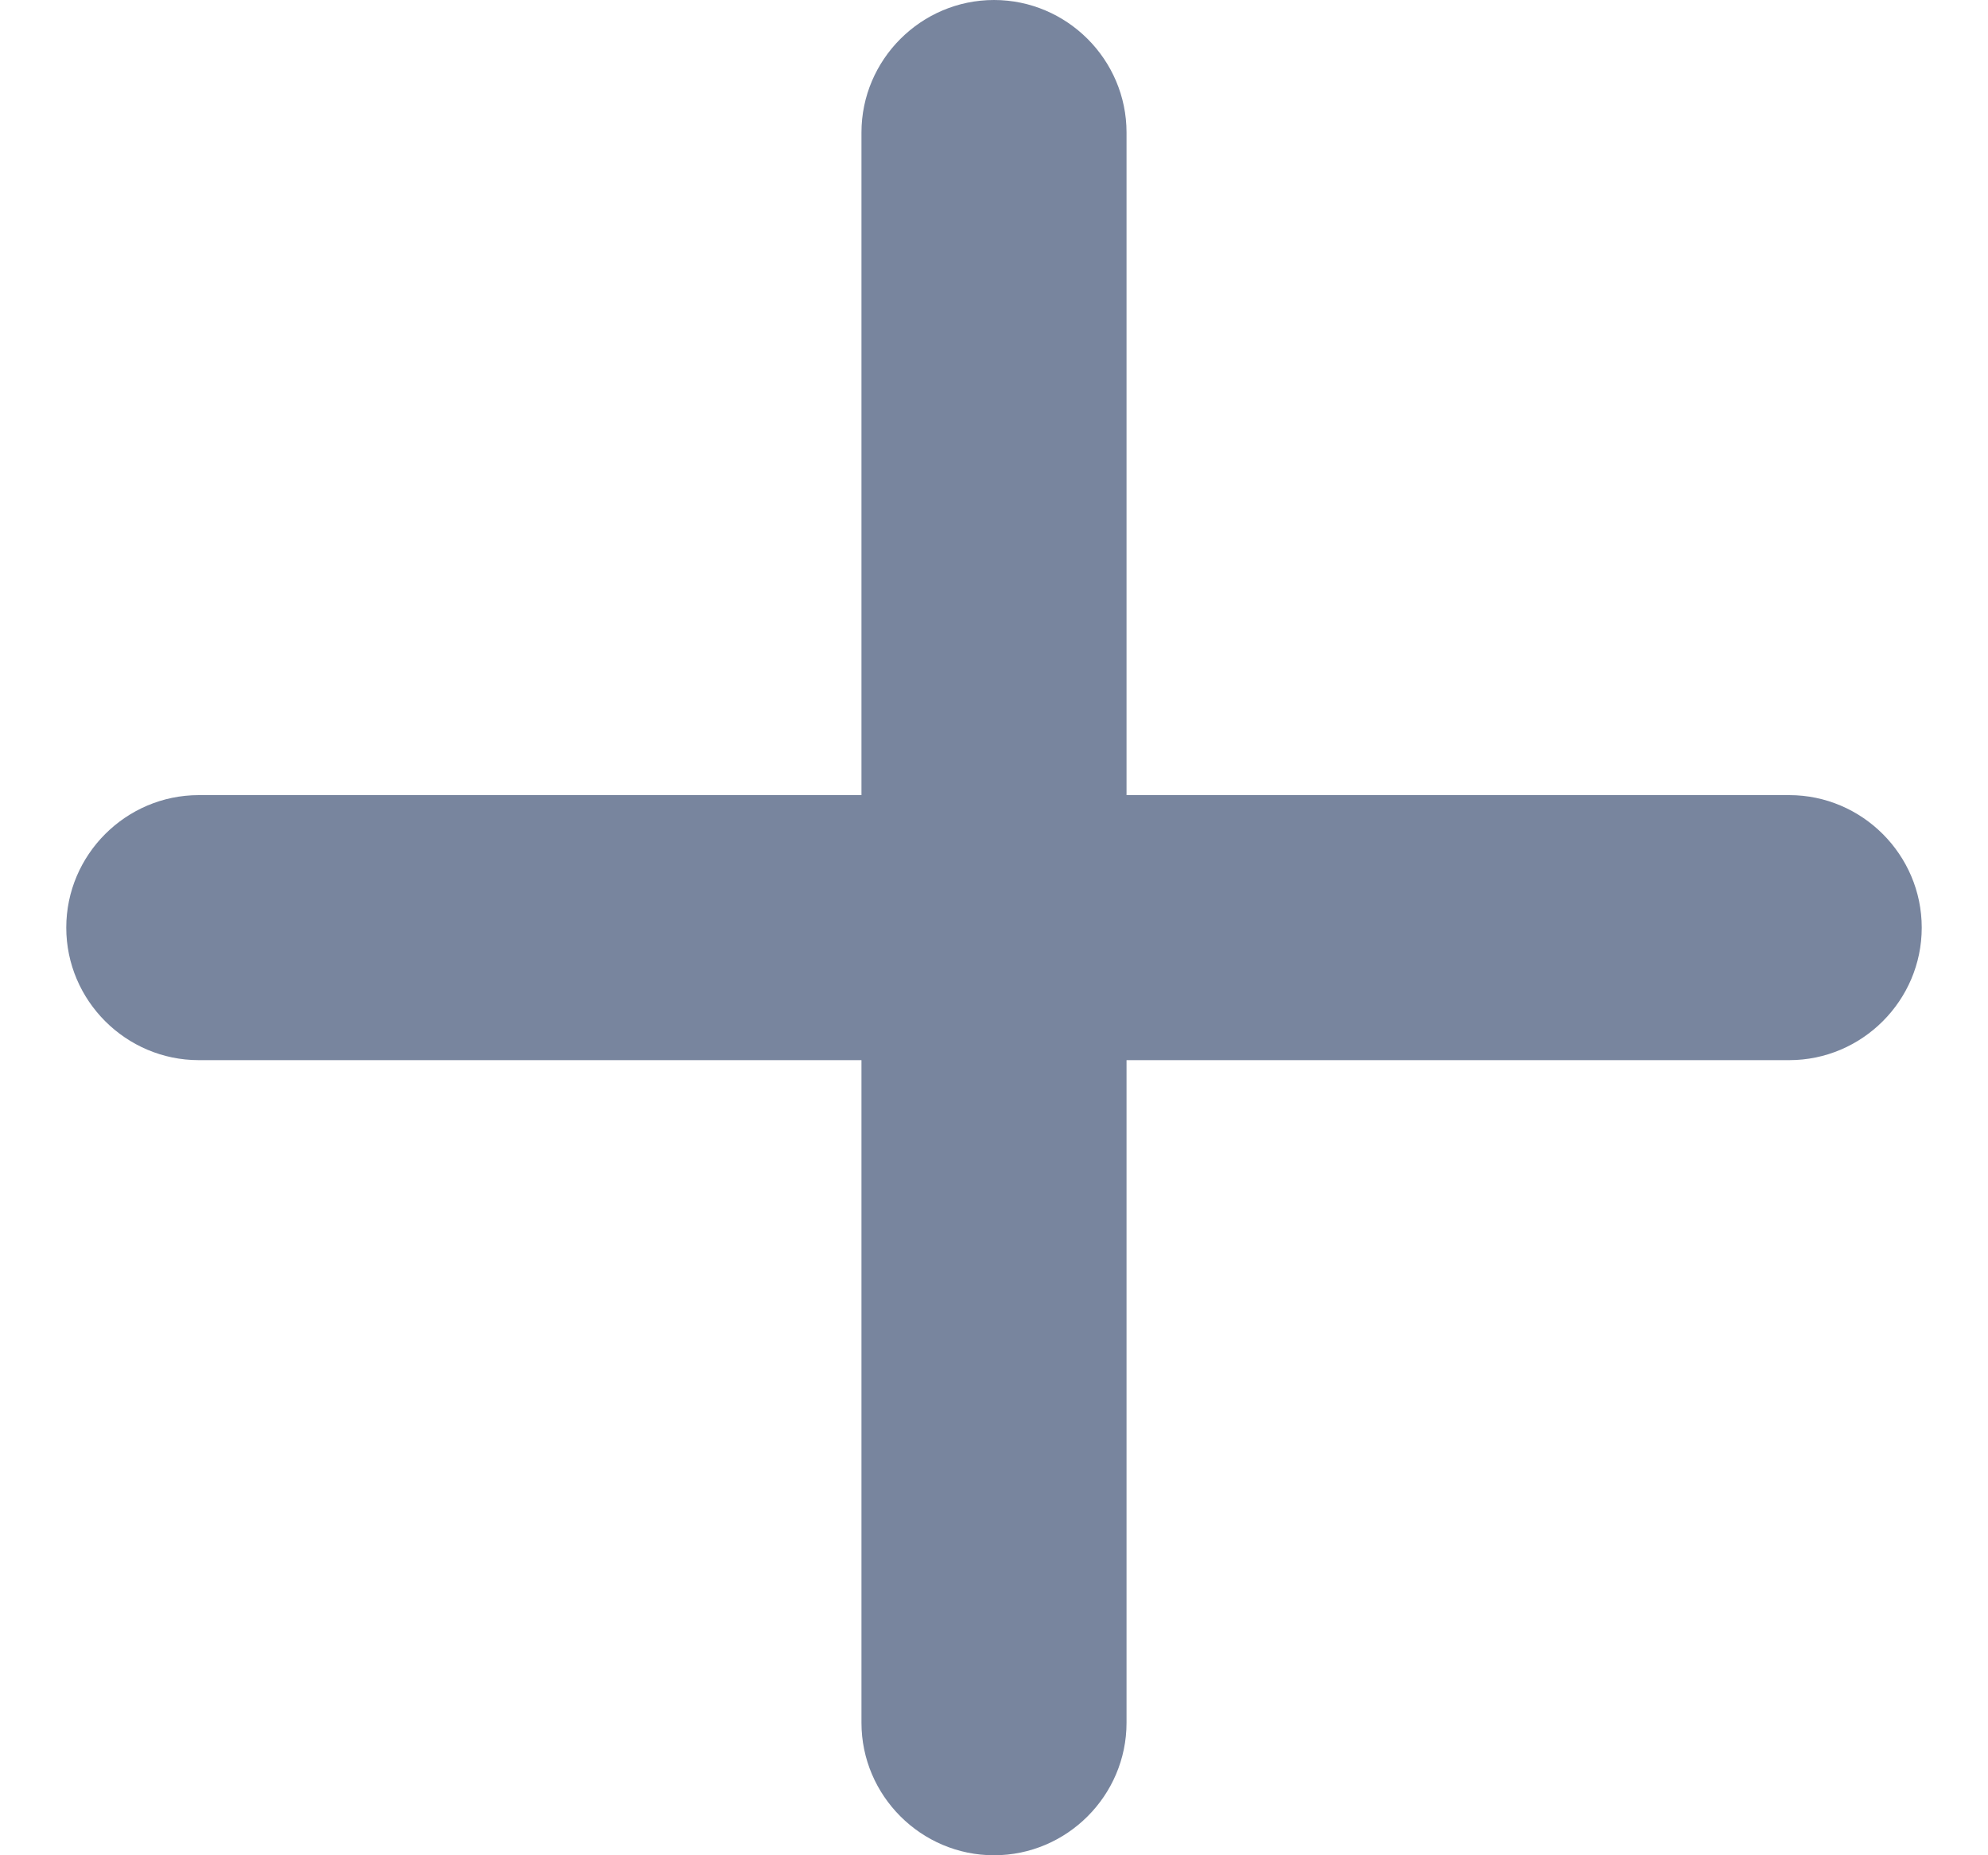 <svg width="15" height="14" viewBox="0 0 15 14" fill="none" xmlns="http://www.w3.org/2000/svg">
<path d="M13.5 8H8.5V13C8.5 13.55 8.05 14 7.5 14C6.95 14 6.5 13.55 6.5 13V8H1.5C0.95 8 0.5 7.55 0.5 7C0.5 6.45 0.95 6 1.5 6H6.5V1C6.5 0.45 6.95 0 7.5 0C8.05 0 8.5 0.45 8.5 1V6H13.5C14.05 6 14.5 6.45 14.5 7C14.5 7.55 14.05 8 13.5 8Z" fill="#78859E"/>
</svg>
